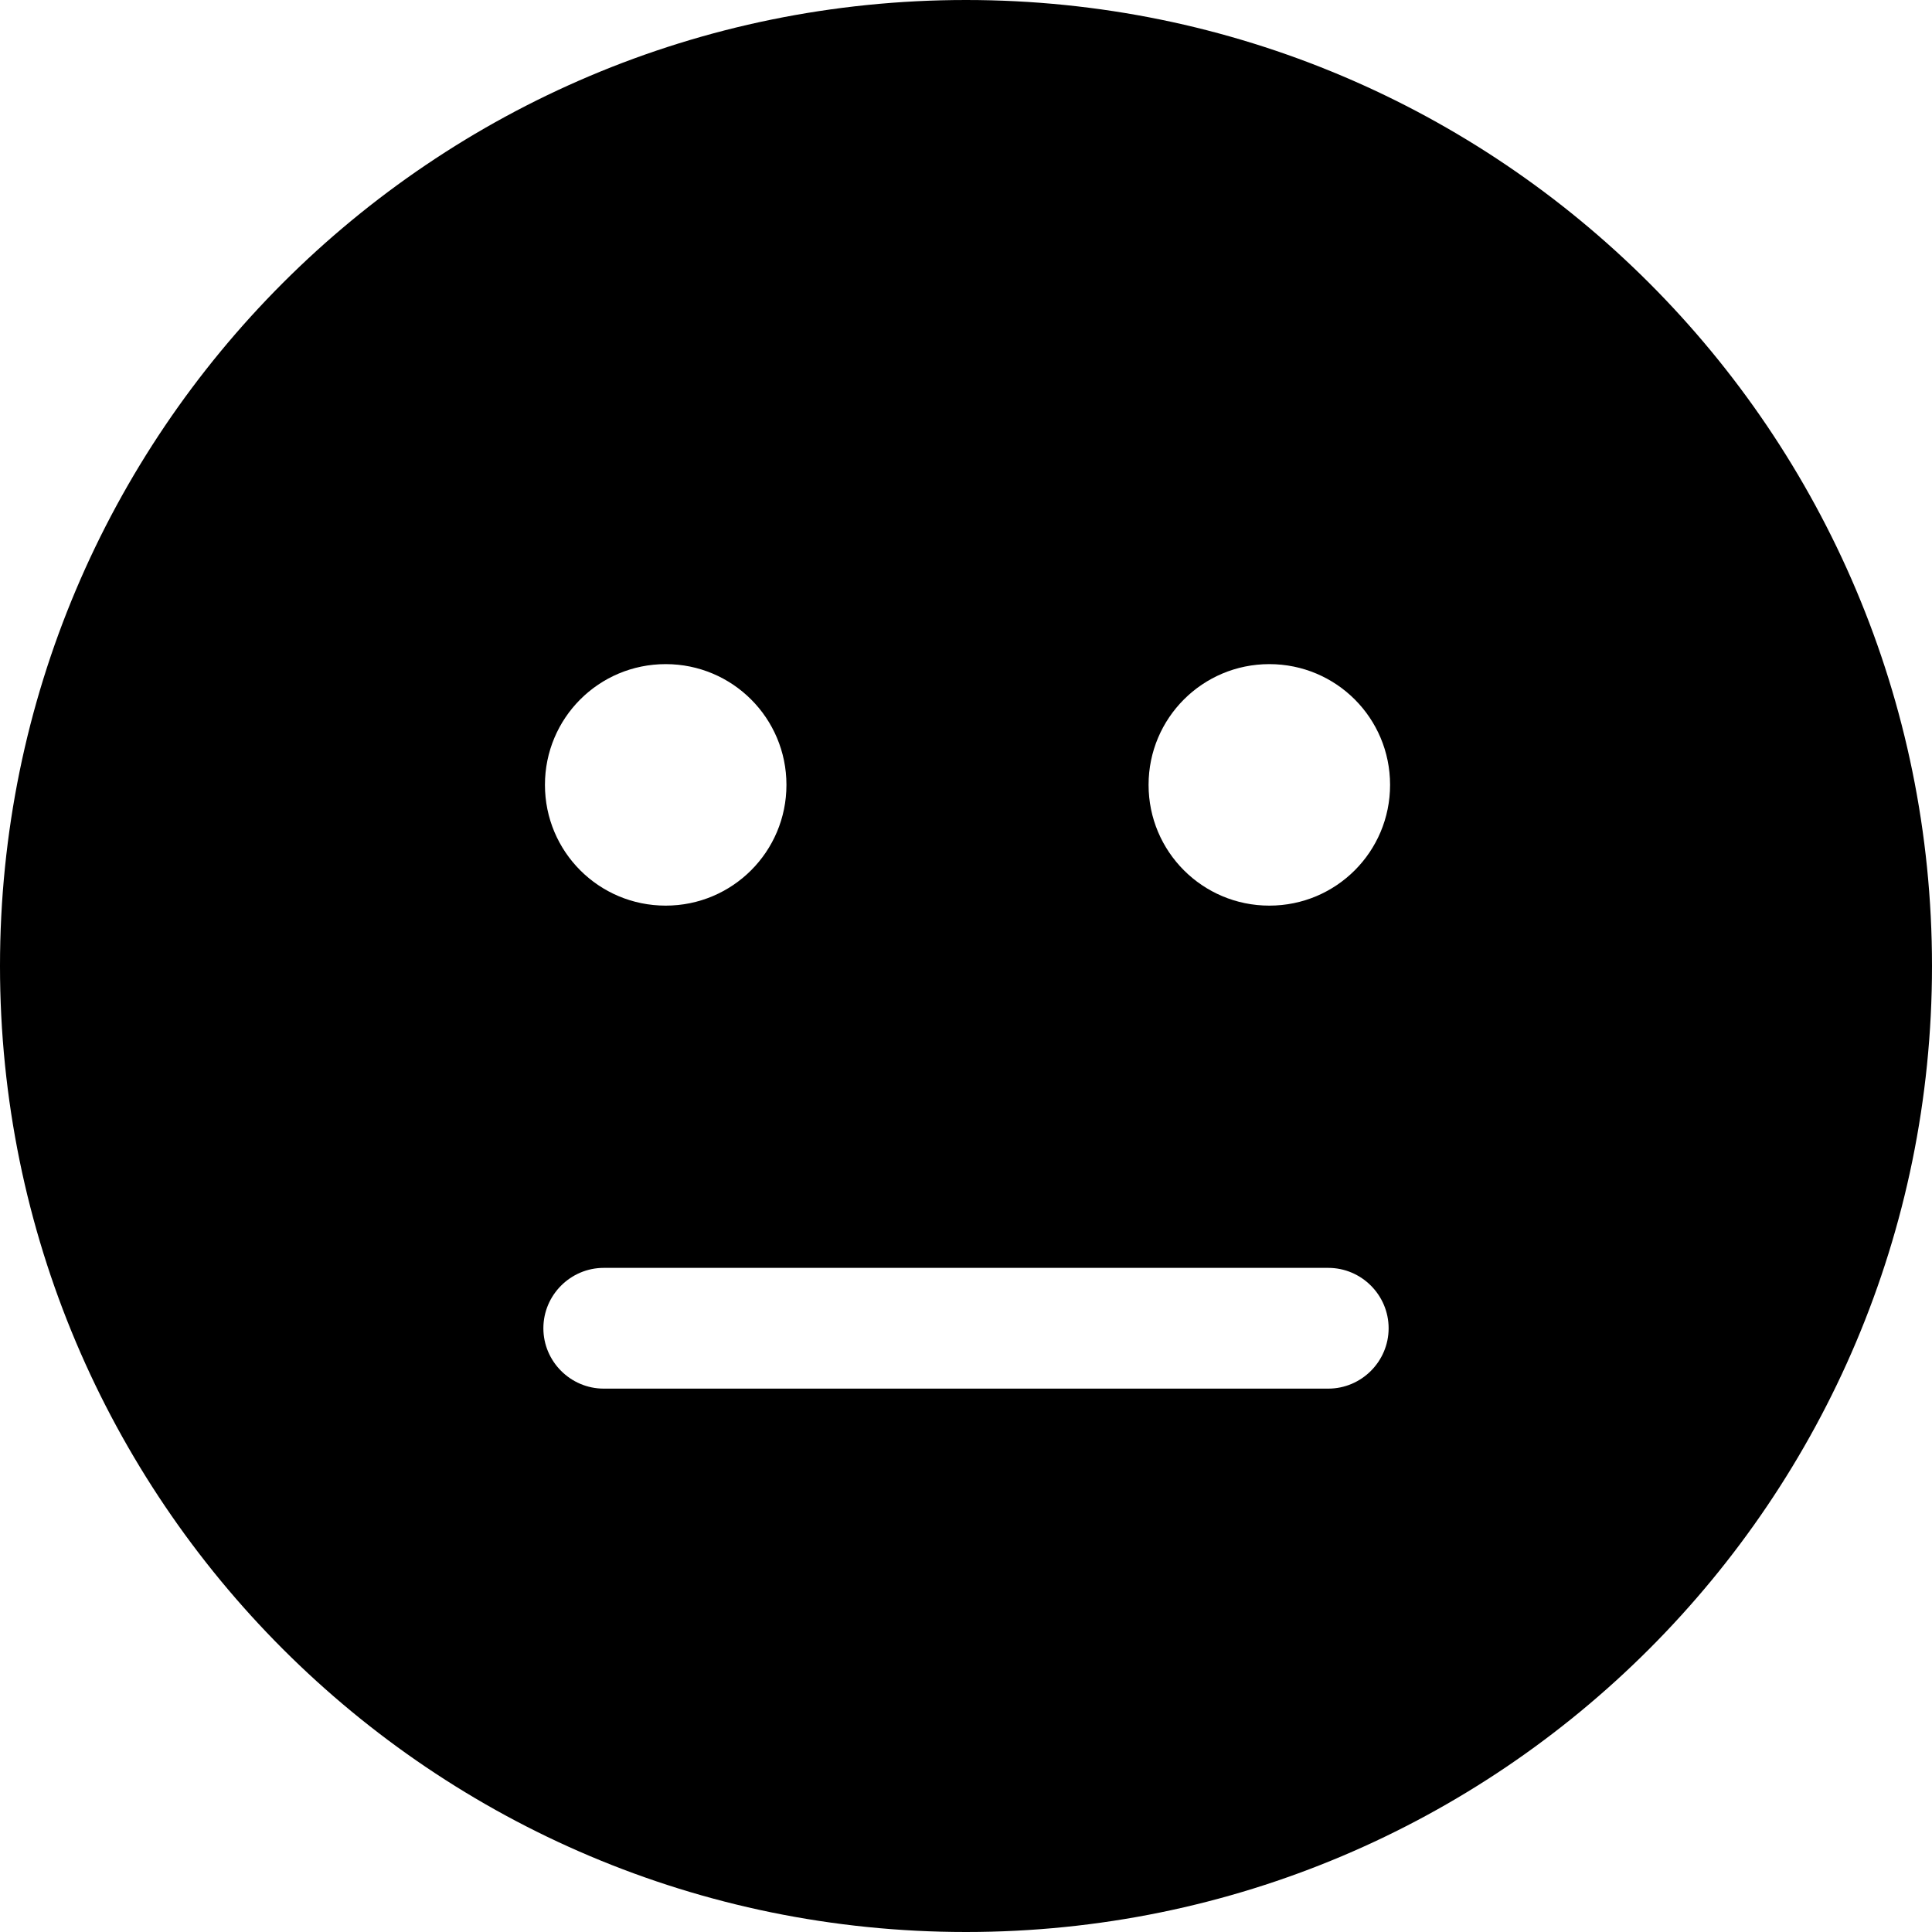 <svg viewBox="0 0 16 16" xmlns="http://www.w3.org/2000/svg"><path d="M8 16C12.419 16 16 12.419 16 8C16 3.581 12.419 0 8 0C3.581 0 0 3.581 0 8C0 12.419 3.581 16 8 16ZM5.513 7.5C4.959 7.5 4.513 7.053 4.513 6.5C4.513 5.947 4.959 5.5 5.513 5.5C6.066 5.5 6.513 5.947 6.513 6.5C6.513 7.053 6.066 7.5 5.513 7.5ZM11.512 6.5C11.512 7.053 11.066 7.5 10.512 7.5C9.959 7.5 9.512 7.053 9.512 6.5C9.512 5.947 9.959 5.5 10.512 5.5C11.066 5.5 11.512 5.947 11.512 6.5ZM5 10.5H11C11.275 10.5 11.5 10.725 11.5 11C11.5 11.275 11.275 11.5 11 11.5H5C4.725 11.5 4.5 11.275 4.5 11C4.5 10.725 4.725 10.5 5 10.5Z"/></svg>